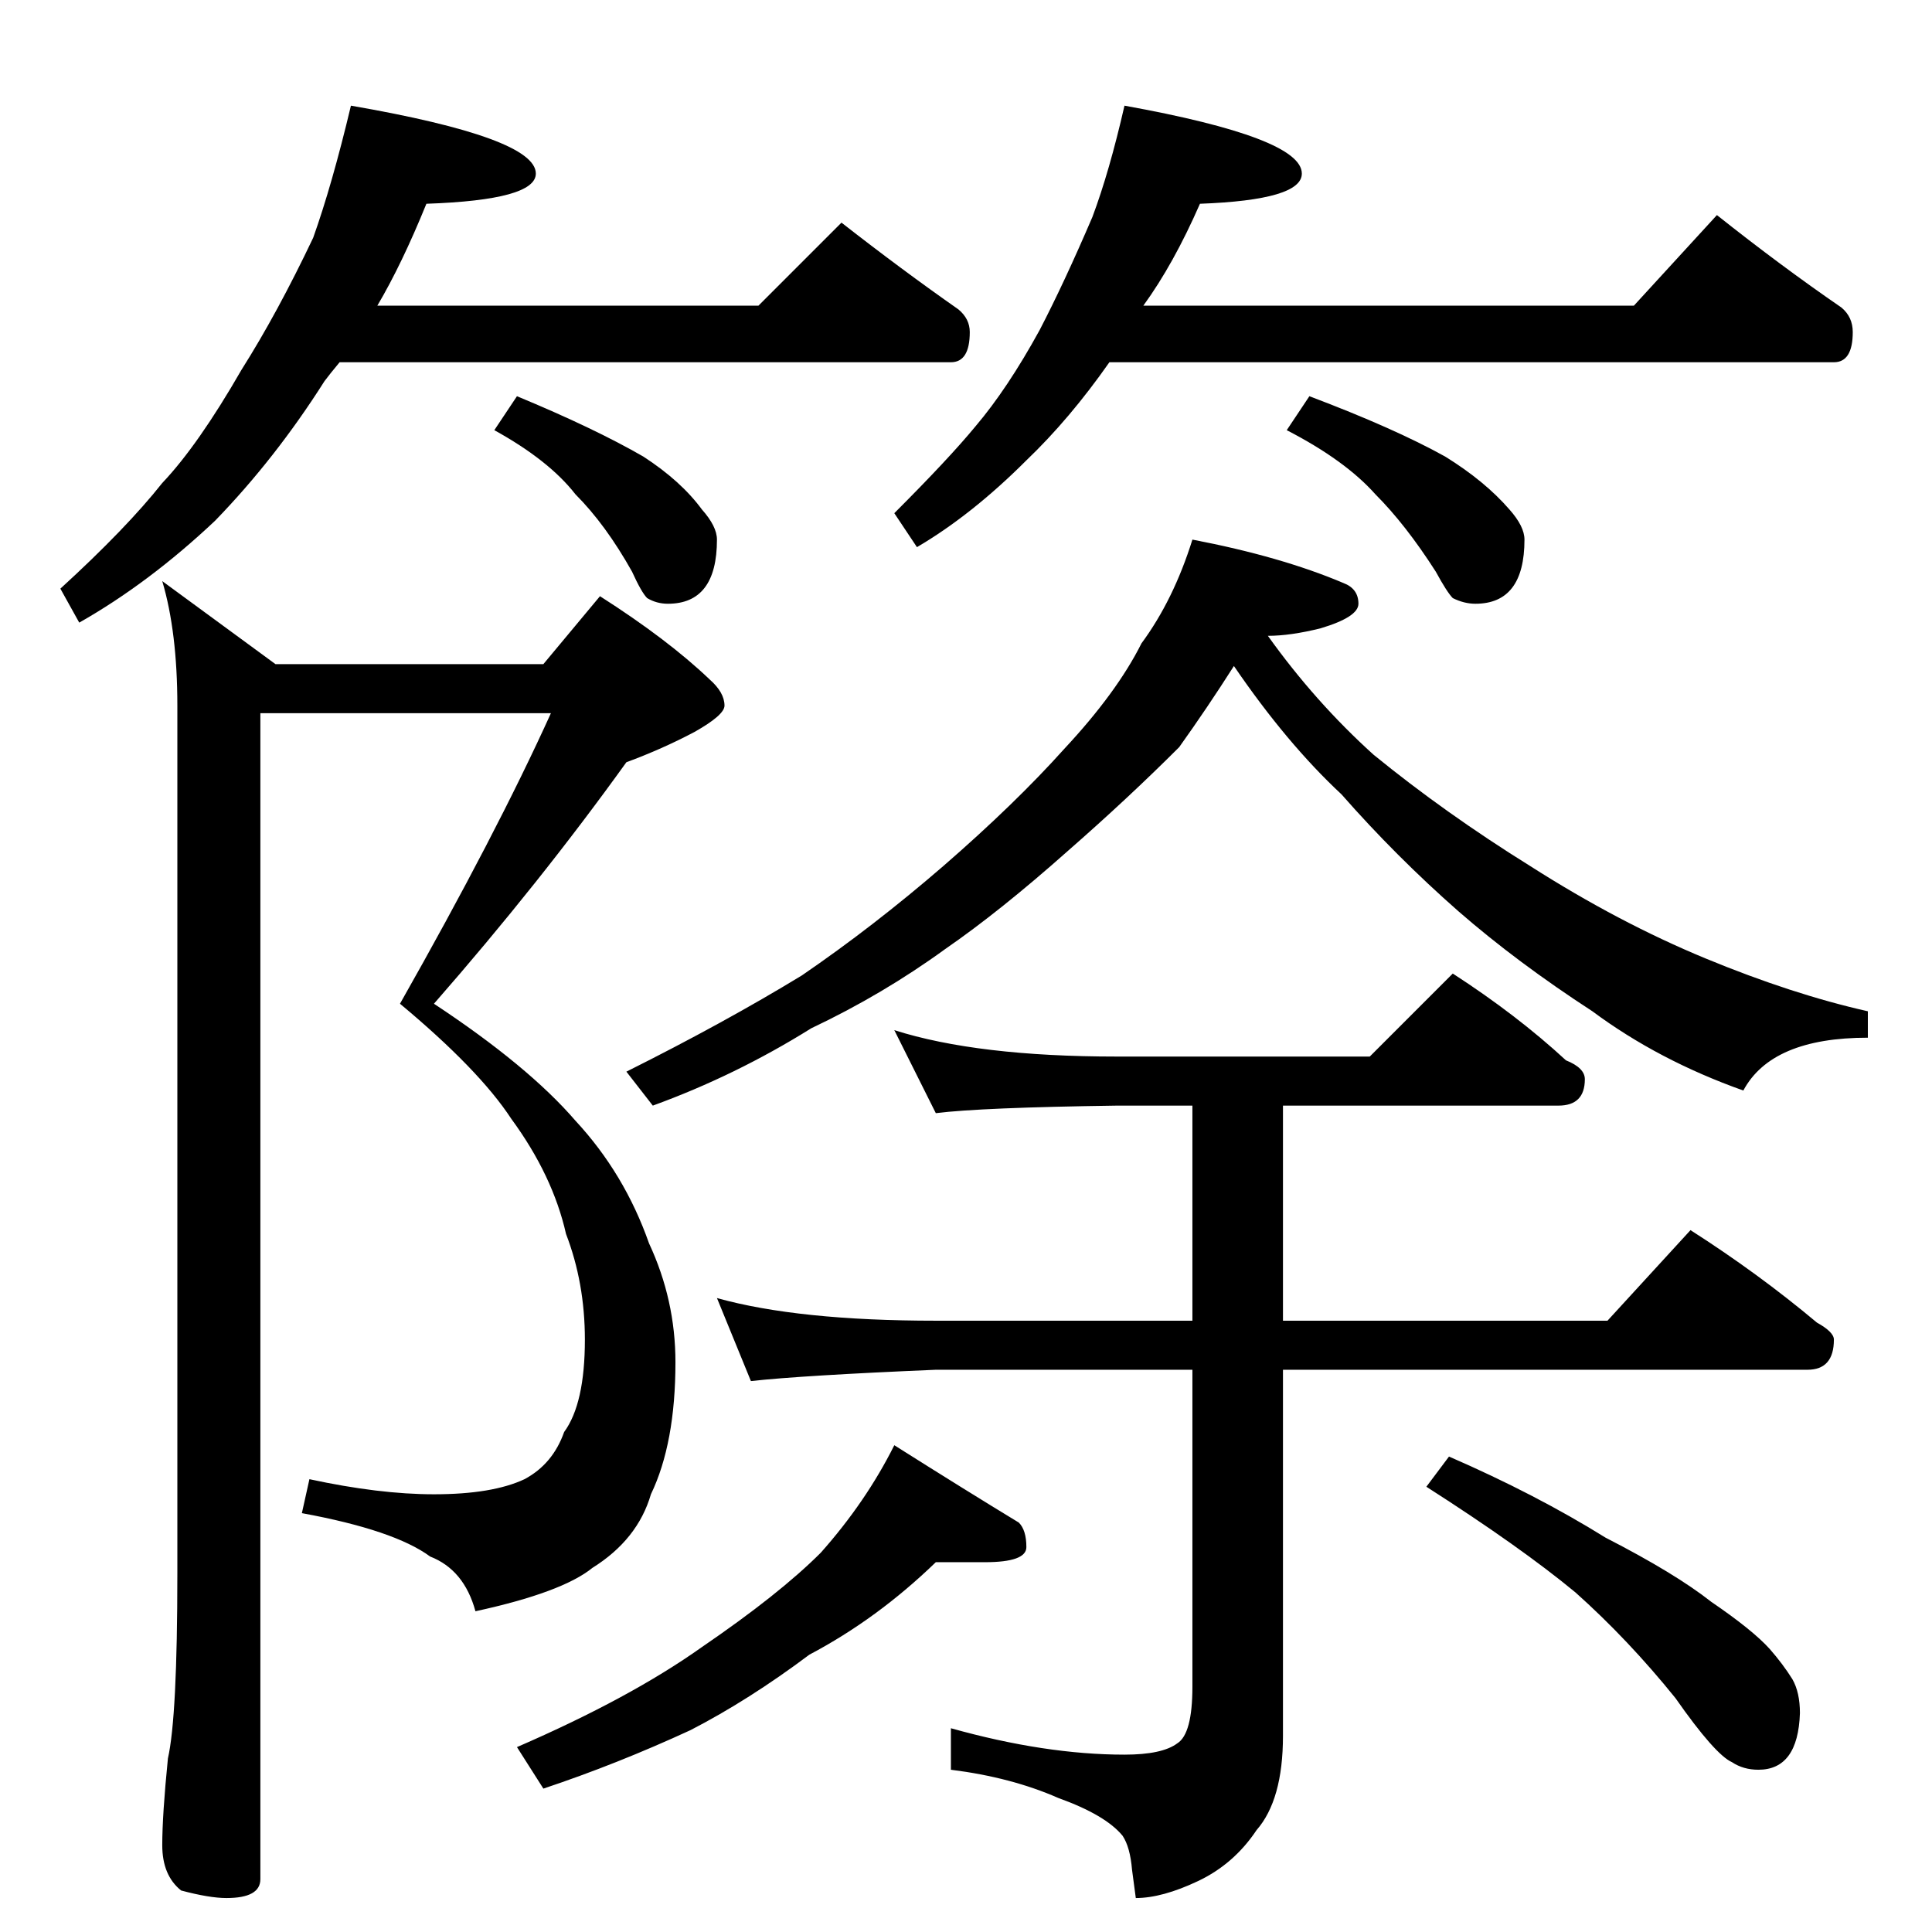 <?xml version="1.0" standalone="no"?>
<!DOCTYPE svg PUBLIC "-//W3C//DTD SVG 1.1//EN" "http://www.w3.org/Graphics/SVG/1.1/DTD/svg11.dtd" >
<svg xmlns="http://www.w3.org/2000/svg" xmlns:xlink="http://www.w3.org/1999/xlink" version="1.1" viewBox="0 -204 1024 1024">
  <g transform="matrix(1 0 0 -1 0 820)">
   <path fill="currentColor"
d="M186 968q98 -17 98 -36q0 -14 -58 -16q-13 -32 -26 -54h202l44 44q32 -25 62 -46q6 -5 6 -12q0 -16 -10 -16h-324q-5 -6 -8 -10q-26 -41 -58 -74q-35 -33 -72 -54l-10 18q35 32 54 56q19 20 42 60q19 30 38 70q10 28 20 70zM274 814q41 -17 67 -32q20 -13 31 -28
q8 -9 8 -16q0 -34 -26 -34q-6 0 -11 3q-3 3 -8 14q-14 25 -30 41q-14 18 -43 34zM596 968q94 -17 94 -36q0 -14 -54 -16q-14 -32 -30 -54h260l44 48q34 -27 66 -49q6 -5 6 -13q0 -16 -10 -16h-384q-21 -30 -44 -52q-29 -29 -58 -46l-12 18q29 29 43 46q17 20 34 51
q13 25 28 60q9 24 17 59zM694 814q45 -17 72 -32q21 -13 34 -28q8 -9 8 -16q0 -34 -26 -34q-6 0 -12 3q-3 3 -9 14q-16 25 -32 41q-16 18 -47 34zM138 646v-618q0 -10 -18 -10q-9 0 -24 4q-10 8 -10 24t3 46q5 22 5 98v460q0 39 -8 66l60 -44h142l30 36q36 -23 58 -44
q8 -7 8 -14q0 -5 -16 -14q-17 -9 -36 -16q-46 -64 -102 -128q50 -33 75 -62q26 -28 39 -65q14 -30 14 -63q0 -43 -13 -70q-7 -24 -31 -39q-16 -13 -62 -23q-6 22 -24 29q-19 14 -68 23l4 18q37 -8 66 -8q31 0 48 8q15 8 21 25q11 15 11 49q0 30 -10 56q-7 31 -29 61
q-17 26 -59 61q51 90 80 154h-154zM632 738q47 -9 80 -23q8 -3 8 -11q0 -7 -20 -13q-16 -4 -28 -4q25 -35 56 -63q38 -31 83 -59q47 -30 93 -49t86 -28v-14q-51 0 -66 -28q-45 16 -80 42q-40 26 -71 53q-33 29 -62 62q-29 27 -57 68q-14 -22 -29 -43q-27 -27 -59 -55
q-36 -32 -65 -52q-33 -24 -71 -42q-40 -25 -84 -41l-14 18q52 26 93 51q38 26 75 58q38 33 64 62q28 30 41 56q17 23 27 55zM474 478q44 -14 118 -14h134l44 44q34 -22 60 -46q10 -4 10 -10q0 -14 -14 -14h-146v-114h172l44 48q36 -23 67 -49q9 -5 9 -9q0 -16 -14 -16h-278
v-194q0 -34 -14 -50q-12 -18 -31 -27t-33 -9l-2 15q-1 12 -5 18q-9 11 -34 20q-25 11 -57 15v22q50 -14 92 -14q20 0 28 6q8 5 8 30v168h-136q-71 -3 -98 -6l-18 44q43 -12 116 -12h136v114h-40q-72 -1 -96 -4zM496 196q-31 -30 -67 -49q-32 -24 -63 -40q-39 -18 -78 -31
l-14 22q60 26 98 53q41 28 63 50q24 27 39 57q38 -24 66 -41q4 -4 4 -13q0 -8 -22 -8h-26zM768 252q46 -20 83 -43q37 -19 56 -34q22 -15 31 -25q7 -8 12 -16q4 -7 4 -18q-1 -30 -22 -30q-8 0 -14 4q-9 4 -30 34q-25 31 -53 56q-29 24 -79 56z" />
  </g>

</svg>
